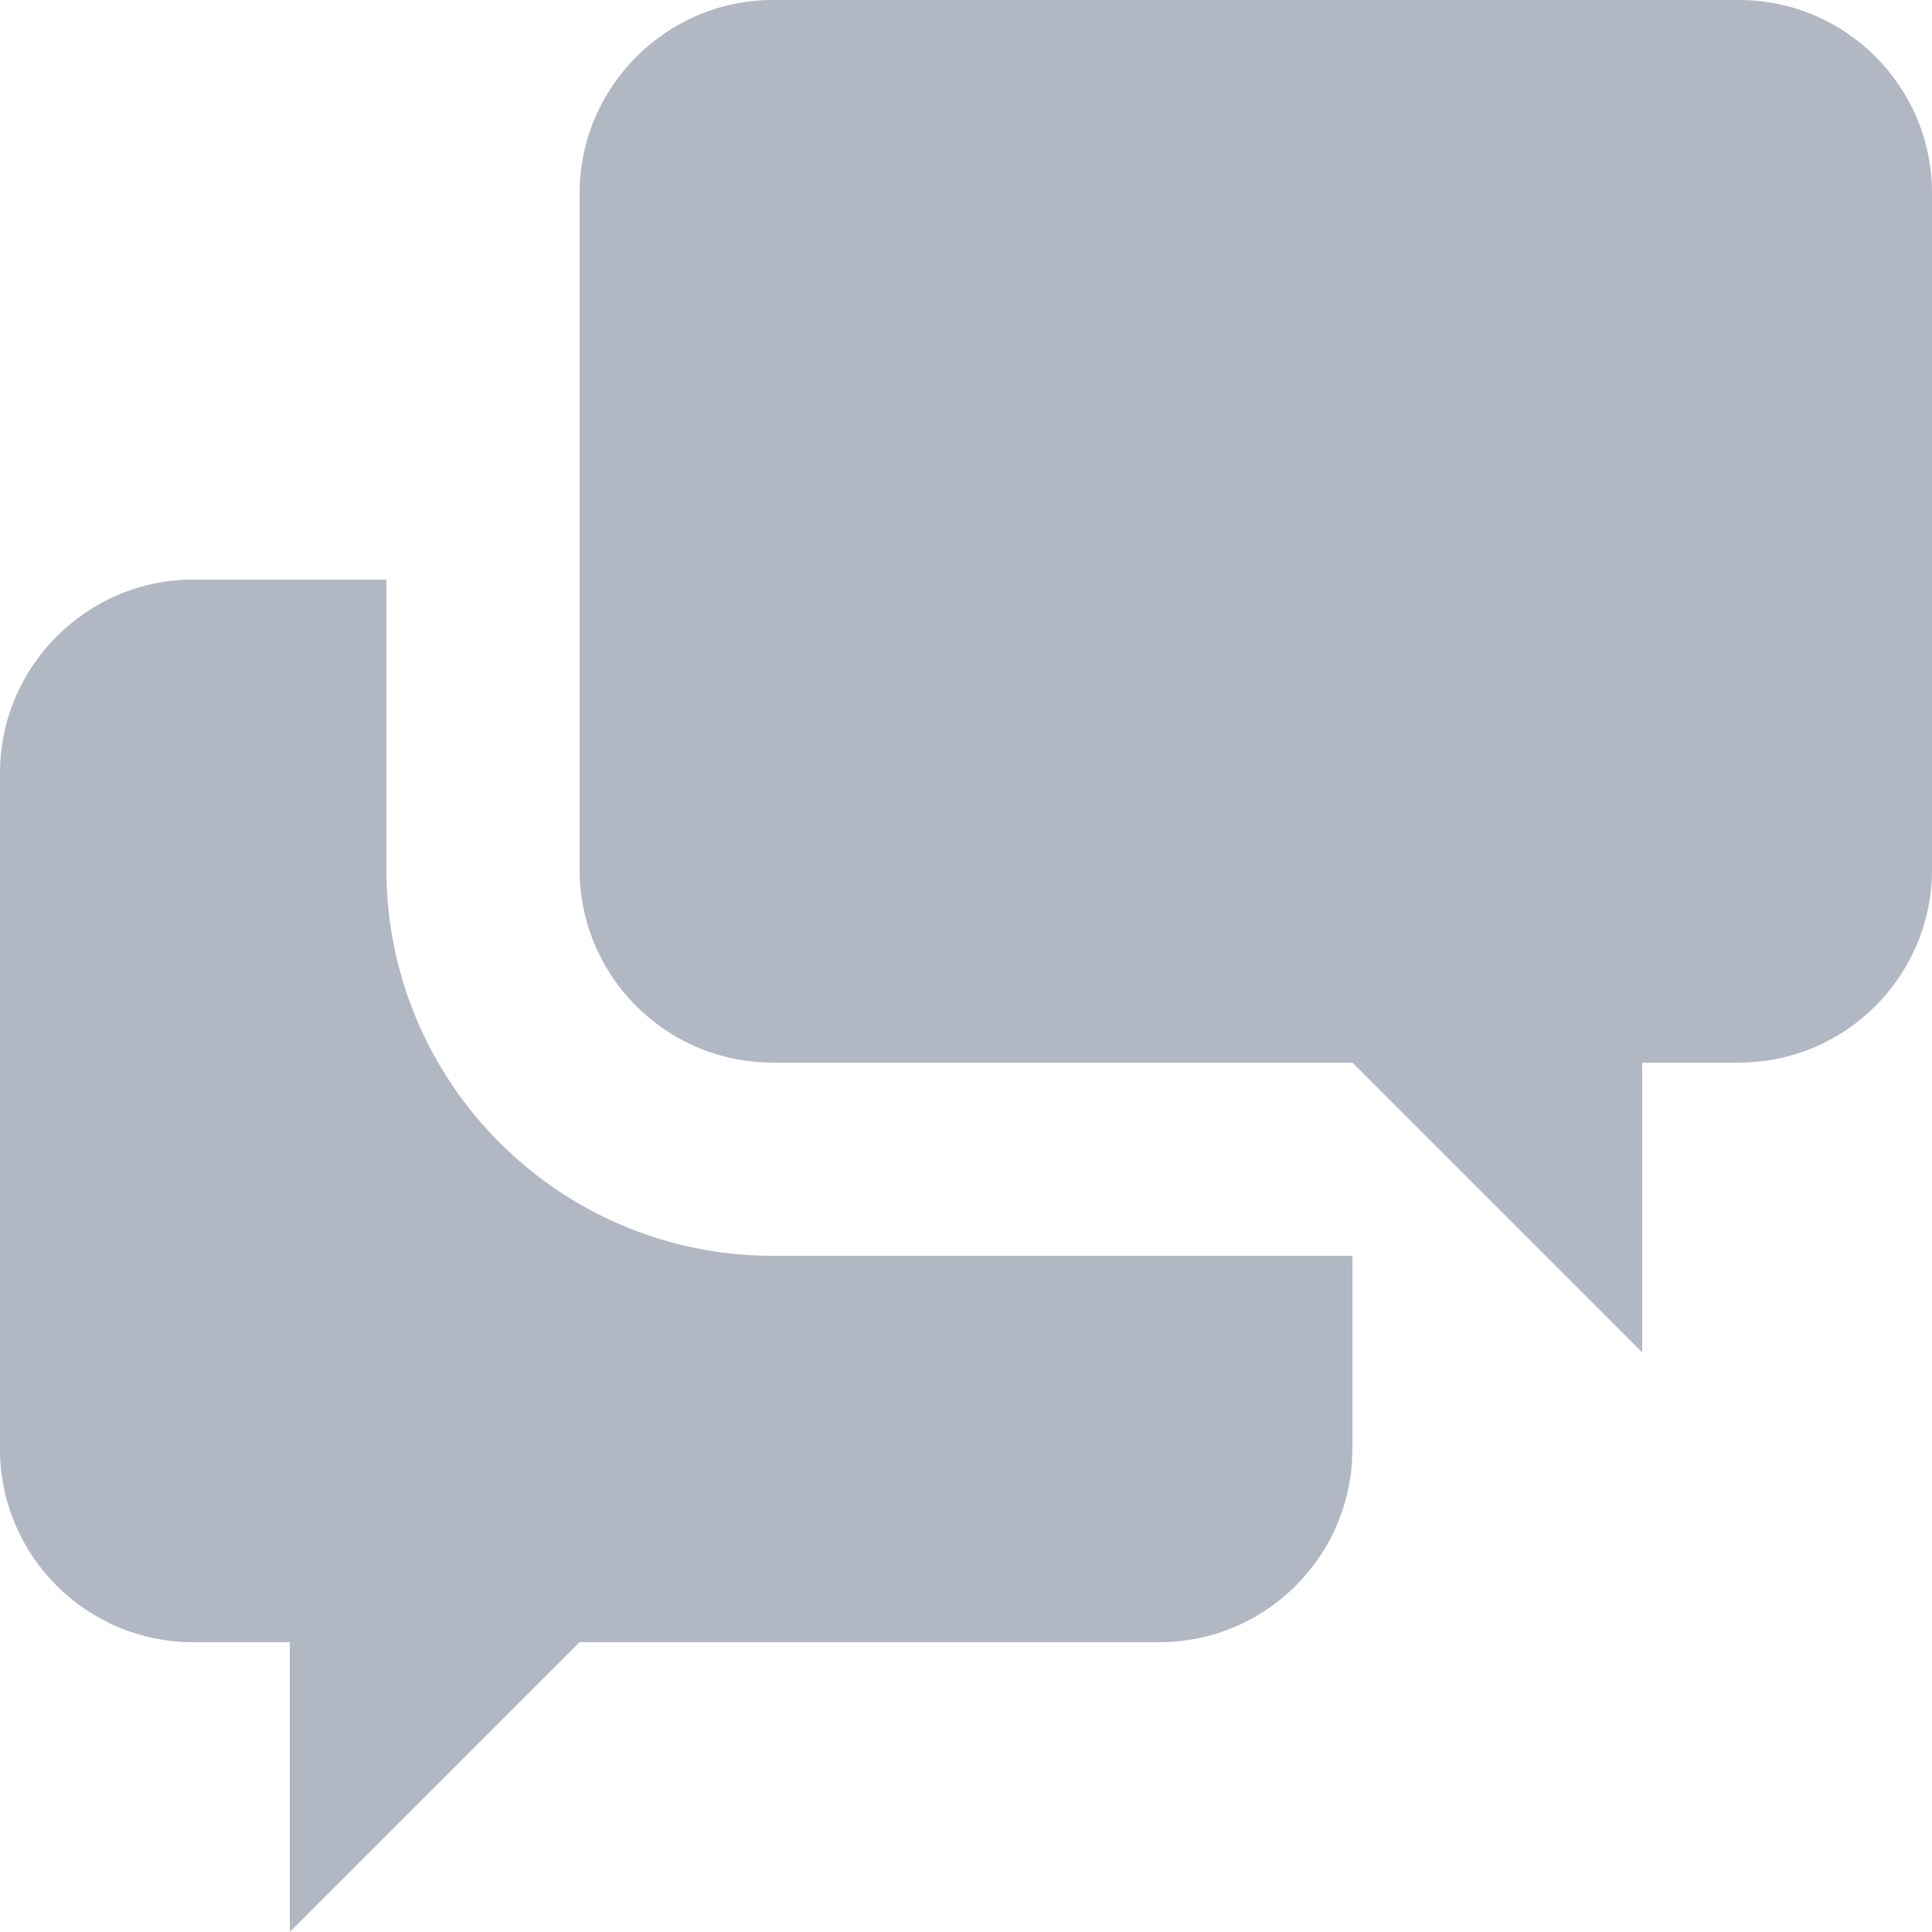 <?xml version="1.0" encoding="UTF-8"?>
<svg width="16px" height="16px" viewBox="0 0 16 16" version="1.1" xmlns="http://www.w3.org/2000/svg" xmlns:xlink="http://www.w3.org/1999/xlink">
    <!-- Generator: Sketch 46.2 (44496) - http://www.bohemiancoding.com/sketch -->
    <title>Artboard</title>
    <desc>Created with Sketch.</desc>
    <defs></defs>
    <g id="Page-1" stroke="none" stroke-width="1" fill="none" fill-rule="evenodd">
        <g id="Artboard" fill-rule="nonzero" fill="#B1B8C3">
            <g id="conversation">
                <path d="M13.6,8.8 L13.6,11.2 L11.2,8.8 L6.4,8.8 C5.516,8.8 4.8,8.084 4.8,7.2 L4.8,1.6 C4.8,0.72 5.52,0 6.4,0 L14.4,0 C15.284,5.41083001e-17 16,0.716 16,1.6 L16,7.2 C16,8.084 15.284,8.8 14.4,8.8 L13.6,8.8 Z M11.2,10.4 L11.2,12 C11.2,12.884 10.484,13.6 9.6,13.6 L4.8,13.6 L2.4,16 L2.4,13.6 L1.6,13.6 C0.716,13.6 1.082166e-16,12.884 0,12 L0,6.4 C0,5.52 0.72,4.8 1.6,4.8 L3.2,4.8 L3.2,7.2 C3.2,8.967 4.633,10.4 6.4,10.4 L11.2,10.4 Z" id="Shape"></path>
            </g>
        </g>
    </g>
</svg>